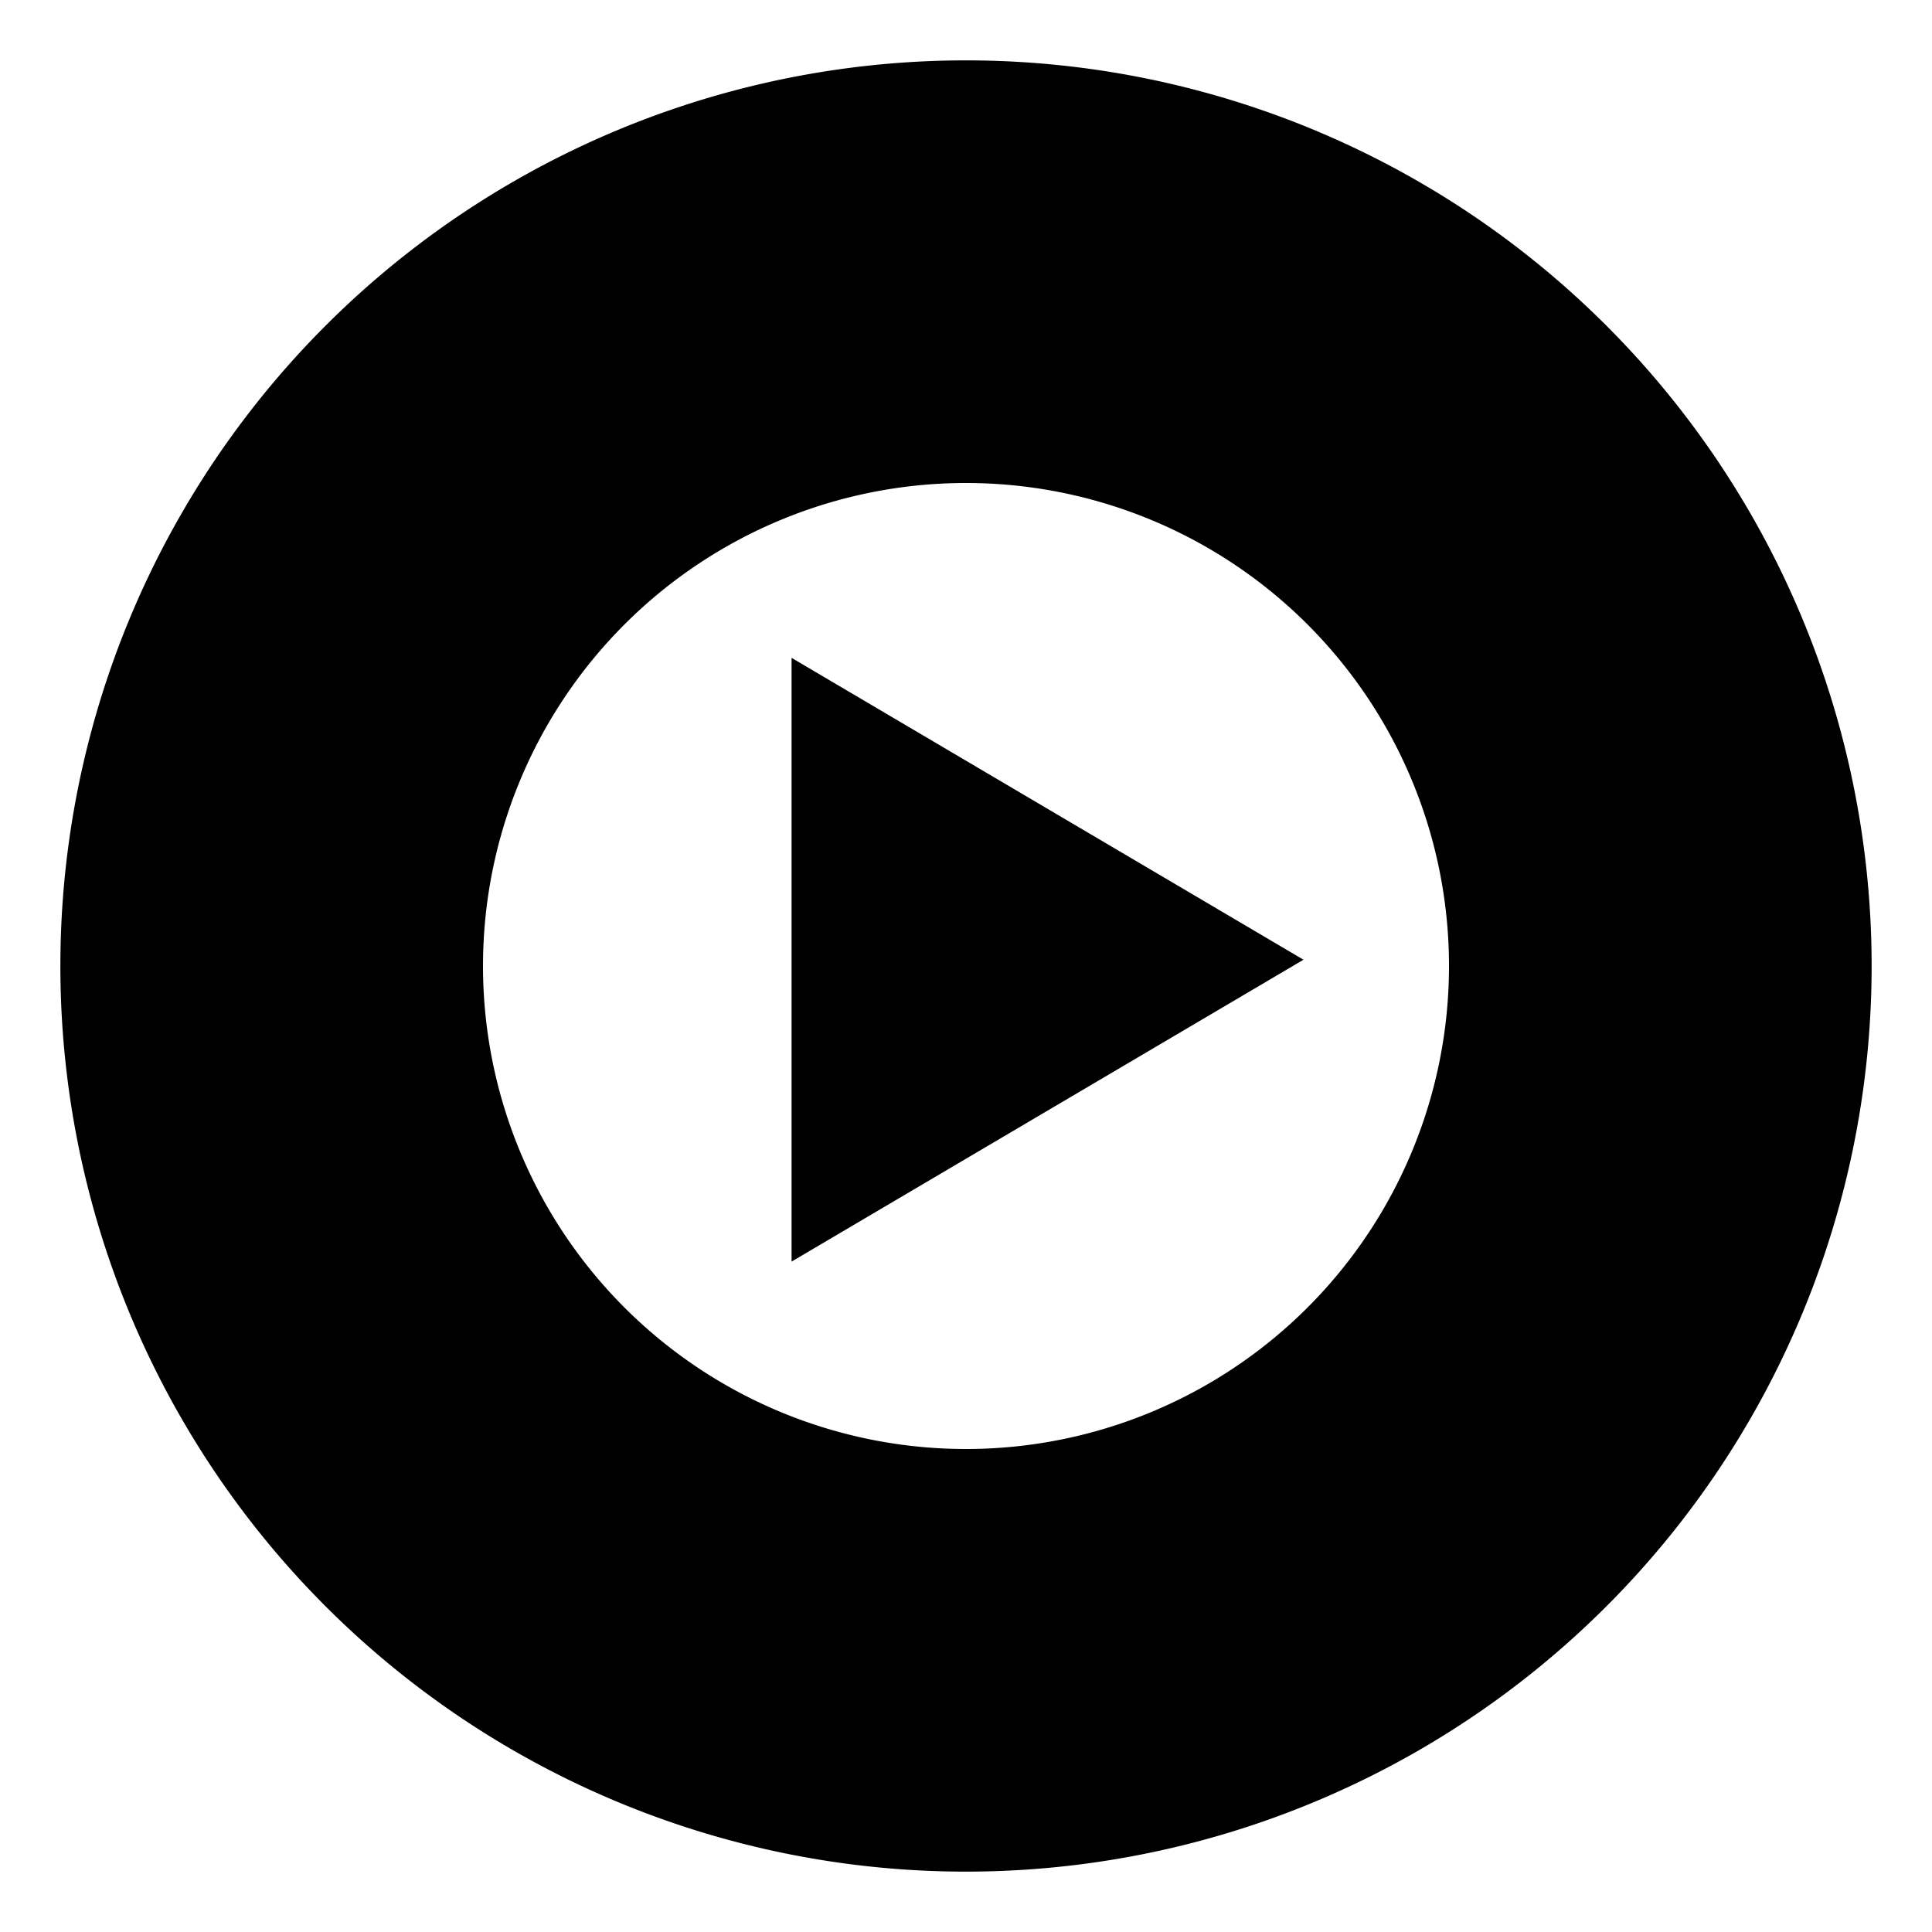 <?xml version="1.0" encoding="UTF-8" standalone="no"?>
<!-- Created with Inkscape (http://www.inkscape.org/) -->

<svg
   xmlns:dc="http://purl.org/dc/elements/1.1/"
   xmlns:cc="http://creativecommons.org/ns#"
   xmlns:rdf="http://www.w3.org/1999/02/22-rdf-syntax-ns#"
   xmlns:svg="http://www.w3.org/2000/svg"
   xmlns="http://www.w3.org/2000/svg"
   xmlns:sodipodi="http://sodipodi.sourceforge.net/DTD/sodipodi-0.dtd"
   xmlns:inkscape="http://www.inkscape.org/namespaces/inkscape"
   width="32px"
   height="32px"
   viewBox="0 0 32 32"
   version="1.1"
   id="SVGRoot"
   inkscape:version="0.92.2 5c3e80d, 2017-08-06"
   sodipodi:docname="play.svg">
  <sodipodi:namedview
     id="base"
     pagecolor="#ffffff"
     bordercolor="#666666"
     borderopacity="1.0"
     inkscape:pageopacity="0.0"
     inkscape:pageshadow="2"
     inkscape:zoom="16"
     inkscape:cx="16.384183"
     inkscape:cy="15.356363"
     inkscape:document-units="px"
     inkscape:current-layer="layer1"
     showgrid="false"
     inkscape:window-width="1347"
     inkscape:window-height="766"
     inkscape:window-x="0"
     inkscape:window-y="1"
     inkscape:window-maximized="0"
     inkscape:grid-bbox="true" />
  <defs
     id="defs4670">
    <inkscape:perspective
       sodipodi:type="inkscape:persp3d"
       inkscape:vp_x="0 : 16 : 1"
       inkscape:vp_y="0 : 1000 : 0"
       inkscape:vp_z="32 : 16 : 1"
       inkscape:persp3d-origin="16 : 10.666667 : 1"
       id="perspective4690" />
  </defs>
  <g
     id="layer1"
     inkscape:groupmode="layer"
     inkscape:label="Layer 1">
    <path
       style="opacity:1;fill:#000000;fill-opacity:1;stroke-width:19.003;stroke-linecap:round;stroke-linejoin:round;stroke-miterlimit:4;stroke-dasharray:none"
       d="M 16 1 A 15 15 0 0 0 1 16 A 15 15 0 0 0 16 31 A 15 15 0 0 0 31 16 A 15 15 0 0 0 16 1 z M 16 8 A 8 8 0 0 1 24 16 A 8 8 0 0 1 16 24 A 8 8 0 0 1 8 16 A 8 8 0 0 1 16 8 z M 13.111 10.896 L 13.111 20.896 L 21.59 15.896 L 13.111 10.896 z "
       id="path5276" />
  </g>
</svg>

